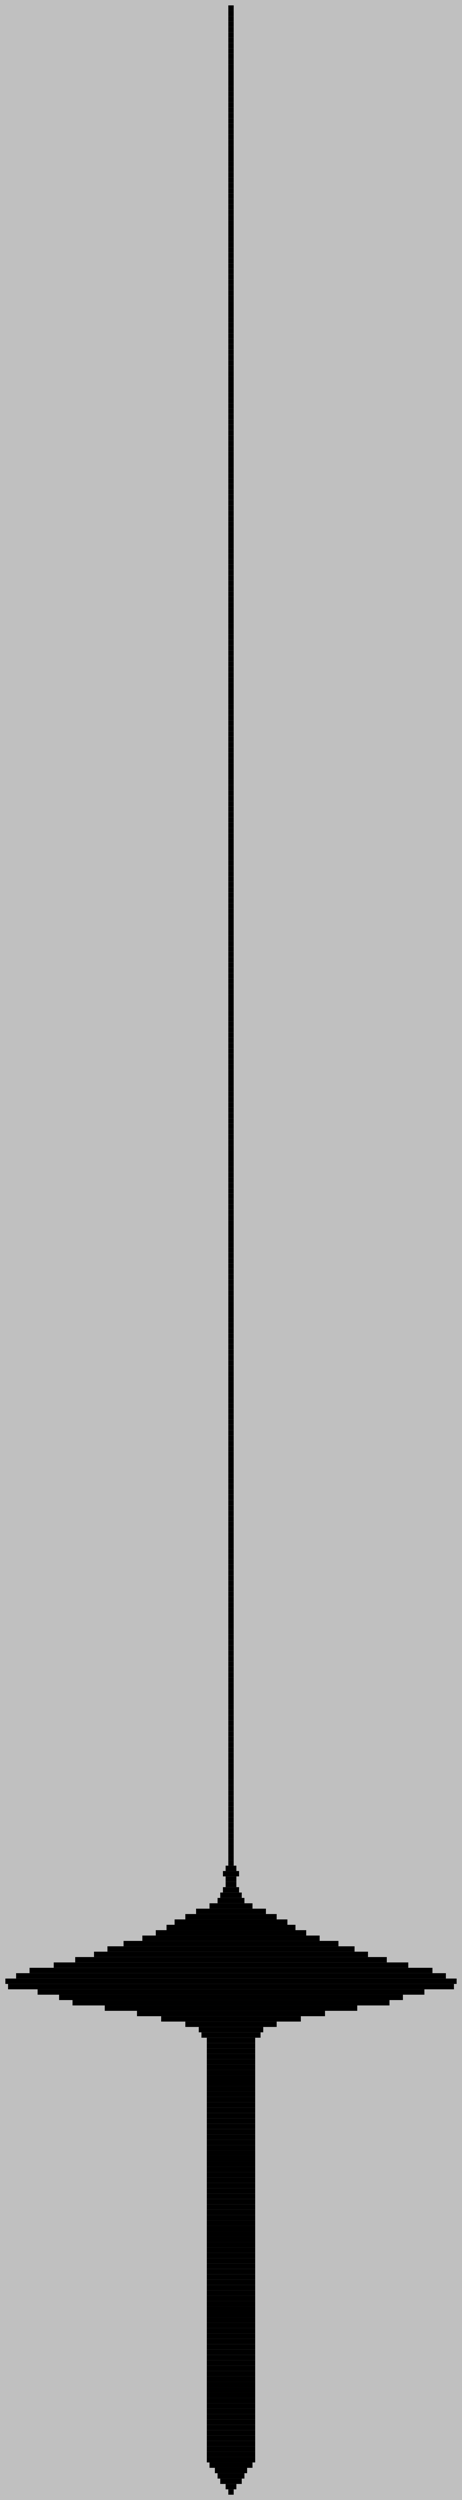 <?xml version="1.0"?>
<!DOCTYPE svg PUBLIC '-//W3C//DTD SVG 1.0//EN'
          'http://www.w3.org/TR/2001/REC-SVG-20010904/DTD/svg10.dtd'>
<svg fill-opacity="1" xmlns:xlink="http://www.w3.org/1999/xlink" color-rendering="auto" color-interpolation="auto" text-rendering="auto" stroke="black" stroke-linecap="square" width="172" stroke-miterlimit="10" shape-rendering="auto" stroke-opacity="1" fill="black" stroke-dasharray="none" font-weight="normal" stroke-width="1" height="930" xmlns="http://www.w3.org/2000/svg" font-family="'Dialog'" font-style="normal" stroke-linejoin="miter" font-size="12px" stroke-dashoffset="0" image-rendering="auto"
><!--Generated by the Batik Graphics2D SVG Generator--><defs id="genericDefs"
  /><g
  ><g fill="silver" stroke="silver"
    ><rect x="0" width="172" height="930" y="0" stroke="none"
      /><rect fill="black" x="85" width="2" height="2" y="2" stroke="none"
      /><rect fill="black" x="85" width="2" height="2" y="4" stroke="none"
      /><rect fill="black" x="85" width="2" height="2" y="6" stroke="none"
      /><rect fill="black" x="85" width="2" height="2" y="8" stroke="none"
      /><rect fill="black" x="85" width="2" height="2" y="10" stroke="none"
      /><rect fill="black" x="85" width="2" height="2" y="12" stroke="none"
      /><rect fill="black" x="85" width="2" height="2" y="14" stroke="none"
      /><rect fill="black" x="85" width="2" height="2" y="16" stroke="none"
      /><rect fill="black" x="85" width="2" height="2" y="18" stroke="none"
      /><rect fill="black" x="85" width="2" height="2" y="20" stroke="none"
      /><rect fill="black" x="85" width="2" height="2" y="22" stroke="none"
      /><rect fill="black" x="85" width="2" height="2" y="24" stroke="none"
      /><rect fill="black" x="85" width="2" height="2" y="26" stroke="none"
      /><rect fill="black" x="85" width="2" height="2" y="28" stroke="none"
      /><rect fill="black" x="85" width="2" height="2" y="30" stroke="none"
      /><rect fill="black" x="85" width="2" height="2" y="32" stroke="none"
      /><rect fill="black" x="85" width="2" height="2" y="34" stroke="none"
      /><rect fill="black" x="85" width="2" height="2" y="36" stroke="none"
      /><rect fill="black" x="85" width="2" height="2" y="38" stroke="none"
      /><rect fill="black" x="85" width="2" height="2" y="40" stroke="none"
      /><rect fill="black" x="85" width="2" height="2" y="42" stroke="none"
      /><rect fill="black" x="85" width="2" height="2" y="44" stroke="none"
      /><rect fill="black" x="85" width="2" height="2" y="46" stroke="none"
      /><rect fill="black" x="85" width="2" height="2" y="48" stroke="none"
      /><rect fill="black" x="85" width="2" height="2" y="50" stroke="none"
      /><rect fill="black" x="85" width="2" height="2" y="52" stroke="none"
      /><rect fill="black" x="85" width="2" height="2" y="54" stroke="none"
      /><rect fill="black" x="85" width="2" height="2" y="56" stroke="none"
      /><rect fill="black" x="85" width="2" height="2" y="58" stroke="none"
      /><rect fill="black" x="85" width="2" height="2" y="60" stroke="none"
      /><rect fill="black" x="85" width="2" height="2" y="62" stroke="none"
      /><rect fill="black" x="85" width="2" height="2" y="64" stroke="none"
      /><rect fill="black" x="85" width="2" height="2" y="66" stroke="none"
      /><rect fill="black" x="85" width="2" height="2" y="68" stroke="none"
      /><rect fill="black" x="85" width="2" height="2" y="70" stroke="none"
      /><rect fill="black" x="85" width="2" height="2" y="72" stroke="none"
      /><rect fill="black" x="85" width="2" height="2" y="74" stroke="none"
      /><rect fill="black" x="85" width="2" height="2" y="76" stroke="none"
      /><rect fill="black" x="85" width="2" height="2" y="78" stroke="none"
      /><rect fill="black" x="85" width="2" height="2" y="80" stroke="none"
      /><rect fill="black" x="85" width="2" height="2" y="82" stroke="none"
      /><rect fill="black" x="85" width="2" height="2" y="84" stroke="none"
      /><rect fill="black" x="85" width="2" height="2" y="86" stroke="none"
      /><rect fill="black" x="85" width="2" height="2" y="88" stroke="none"
      /><rect fill="black" x="85" width="2" height="2" y="90" stroke="none"
      /><rect fill="black" x="85" width="2" height="2" y="92" stroke="none"
      /><rect fill="black" x="85" width="2" height="2" y="94" stroke="none"
      /><rect fill="black" x="85" width="2" height="2" y="96" stroke="none"
      /><rect fill="black" x="85" width="2" height="2" y="98" stroke="none"
      /><rect fill="black" x="85" width="2" height="2" y="100" stroke="none"
      /><rect fill="black" x="85" width="2" height="2" y="102" stroke="none"
      /><rect fill="black" x="85" width="2" height="2" y="104" stroke="none"
      /><rect fill="black" x="85" width="2" height="2" y="106" stroke="none"
      /><rect fill="black" x="85" width="2" height="2" y="108" stroke="none"
      /><rect fill="black" x="85" width="2" height="2" y="110" stroke="none"
      /><rect fill="black" x="85" width="2" height="2" y="112" stroke="none"
      /><rect fill="black" x="85" width="2" height="2" y="114" stroke="none"
      /><rect fill="black" x="85" width="2" height="2" y="116" stroke="none"
      /><rect fill="black" x="85" width="2" height="2" y="118" stroke="none"
      /><rect fill="black" x="85" width="2" height="2" y="120" stroke="none"
      /><rect fill="black" x="85" width="2" height="2" y="122" stroke="none"
      /><rect fill="black" x="85" width="2" height="2" y="124" stroke="none"
      /><rect fill="black" x="85" width="2" height="2" y="126" stroke="none"
      /><rect fill="black" x="85" width="2" height="2" y="128" stroke="none"
      /><rect fill="black" x="85" width="2" height="2" y="130" stroke="none"
      /><rect fill="black" x="85" width="2" height="2" y="132" stroke="none"
      /><rect fill="black" x="85" width="2" height="2" y="134" stroke="none"
      /><rect fill="black" x="85" width="2" height="2" y="136" stroke="none"
      /><rect fill="black" x="85" width="2" height="2" y="138" stroke="none"
      /><rect fill="black" x="85" width="2" height="2" y="140" stroke="none"
      /><rect fill="black" x="85" width="2" height="2" y="142" stroke="none"
      /><rect fill="black" x="85" width="2" height="2" y="144" stroke="none"
      /><rect fill="black" x="85" width="2" height="2" y="146" stroke="none"
      /><rect fill="black" x="85" width="2" height="2" y="148" stroke="none"
      /><rect fill="black" x="85" width="2" height="2" y="150" stroke="none"
      /><rect fill="black" x="85" width="2" height="2" y="152" stroke="none"
      /><rect fill="black" x="85" width="2" height="2" y="154" stroke="none"
      /><rect fill="black" x="85" width="2" height="2" y="156" stroke="none"
      /><rect fill="black" x="85" width="2" height="2" y="158" stroke="none"
      /><rect fill="black" x="85" width="2" height="2" y="160" stroke="none"
      /><rect fill="black" x="85" width="2" height="2" y="162" stroke="none"
      /><rect fill="black" x="85" width="2" height="2" y="164" stroke="none"
      /><rect fill="black" x="85" width="2" height="2" y="166" stroke="none"
      /><rect fill="black" x="85" width="2" height="2" y="168" stroke="none"
      /><rect fill="black" x="85" width="2" height="2" y="170" stroke="none"
      /><rect fill="black" x="85" width="2" height="2" y="172" stroke="none"
      /><rect fill="black" x="85" width="2" height="2" y="174" stroke="none"
      /><rect fill="black" x="85" width="2" height="2" y="176" stroke="none"
      /><rect fill="black" x="85" width="2" height="2" y="178" stroke="none"
      /><rect fill="black" x="85" width="2" height="2" y="180" stroke="none"
      /><rect fill="black" x="85" width="2" height="2" y="182" stroke="none"
      /><rect fill="black" x="85" width="2" height="2" y="184" stroke="none"
      /><rect fill="black" x="85" width="2" height="2" y="186" stroke="none"
      /><rect fill="black" x="85" width="2" height="2" y="188" stroke="none"
      /><rect fill="black" x="85" width="2" height="2" y="190" stroke="none"
      /><rect fill="black" x="85" width="2" height="2" y="192" stroke="none"
      /><rect fill="black" x="85" width="2" height="2" y="194" stroke="none"
      /><rect fill="black" x="85" width="2" height="2" y="196" stroke="none"
      /><rect fill="black" x="85" width="2" height="2" y="198" stroke="none"
      /><rect fill="black" x="85" width="2" height="2" y="200" stroke="none"
      /><rect fill="black" x="85" width="2" height="2" y="202" stroke="none"
      /><rect fill="black" x="85" width="2" height="2" y="204" stroke="none"
      /><rect fill="black" x="85" width="2" height="2" y="206" stroke="none"
      /><rect fill="black" x="85" width="2" height="2" y="208" stroke="none"
      /><rect fill="black" x="85" width="2" height="2" y="210" stroke="none"
      /><rect fill="black" x="85" width="2" height="2" y="212" stroke="none"
      /><rect fill="black" x="85" width="2" height="2" y="214" stroke="none"
      /><rect fill="black" x="85" width="2" height="2" y="216" stroke="none"
      /><rect fill="black" x="85" width="2" height="2" y="218" stroke="none"
      /><rect fill="black" x="85" width="2" height="2" y="220" stroke="none"
      /><rect fill="black" x="85" width="2" height="2" y="222" stroke="none"
      /><rect fill="black" x="85" width="2" height="2" y="224" stroke="none"
      /><rect fill="black" x="85" width="2" height="2" y="226" stroke="none"
      /><rect fill="black" x="85" width="2" height="2" y="228" stroke="none"
      /><rect fill="black" x="85" width="2" height="2" y="230" stroke="none"
      /><rect fill="black" x="85" width="2" height="2" y="232" stroke="none"
      /><rect fill="black" x="85" width="2" height="2" y="234" stroke="none"
      /><rect fill="black" x="85" width="2" height="2" y="236" stroke="none"
      /><rect fill="black" x="85" width="2" height="2" y="238" stroke="none"
      /><rect fill="black" x="85" width="2" height="2" y="240" stroke="none"
      /><rect fill="black" x="85" width="2" height="2" y="242" stroke="none"
      /><rect fill="black" x="85" width="2" height="2" y="244" stroke="none"
      /><rect fill="black" x="85" width="2" height="2" y="246" stroke="none"
      /><rect fill="black" x="85" width="2" height="2" y="248" stroke="none"
      /><rect fill="black" x="85" width="2" height="2" y="250" stroke="none"
      /><rect fill="black" x="85" width="2" height="2" y="252" stroke="none"
      /><rect fill="black" x="85" width="2" height="2" y="254" stroke="none"
      /><rect fill="black" x="85" width="2" height="2" y="256" stroke="none"
      /><rect fill="black" x="85" width="2" height="2" y="258" stroke="none"
      /><rect fill="black" x="85" width="2" height="2" y="260" stroke="none"
      /><rect fill="black" x="85" width="2" height="2" y="262" stroke="none"
      /><rect fill="black" x="85" width="2" height="2" y="264" stroke="none"
      /><rect fill="black" x="85" width="2" height="2" y="266" stroke="none"
      /><rect fill="black" x="85" width="2" height="2" y="268" stroke="none"
      /><rect fill="black" x="85" width="2" height="2" y="270" stroke="none"
      /><rect fill="black" x="85" width="2" height="2" y="272" stroke="none"
      /><rect fill="black" x="85" width="2" height="2" y="274" stroke="none"
      /><rect fill="black" x="85" width="2" height="2" y="276" stroke="none"
      /><rect fill="black" x="85" width="2" height="2" y="278" stroke="none"
      /><rect fill="black" x="85" width="2" height="2" y="280" stroke="none"
      /><rect fill="black" x="85" width="2" height="2" y="282" stroke="none"
      /><rect fill="black" x="85" width="2" height="2" y="284" stroke="none"
      /><rect fill="black" x="85" width="2" height="2" y="286" stroke="none"
      /><rect fill="black" x="85" width="2" height="2" y="288" stroke="none"
      /><rect fill="black" x="85" width="2" height="2" y="290" stroke="none"
      /><rect fill="black" x="85" width="2" height="2" y="292" stroke="none"
      /><rect fill="black" x="85" width="2" height="2" y="294" stroke="none"
      /><rect fill="black" x="85" width="2" height="2" y="296" stroke="none"
      /><rect fill="black" x="85" width="2" height="2" y="298" stroke="none"
      /><rect fill="black" x="85" width="2" height="2" y="300" stroke="none"
      /><rect fill="black" x="85" width="2" height="2" y="302" stroke="none"
      /><rect fill="black" x="85" width="2" height="2" y="304" stroke="none"
      /><rect fill="black" x="85" width="2" height="2" y="306" stroke="none"
      /><rect fill="black" x="85" width="2" height="2" y="308" stroke="none"
      /><rect fill="black" x="85" width="2" height="2" y="310" stroke="none"
      /><rect fill="black" x="85" width="2" height="2" y="312" stroke="none"
      /><rect fill="black" x="85" width="2" height="2" y="314" stroke="none"
      /><rect fill="black" x="85" width="2" height="2" y="316" stroke="none"
      /><rect fill="black" x="85" width="2" height="2" y="318" stroke="none"
      /><rect fill="black" x="85" width="2" height="2" y="320" stroke="none"
      /><rect fill="black" x="85" width="2" height="2" y="322" stroke="none"
      /><rect fill="black" x="85" width="2" height="2" y="324" stroke="none"
      /><rect fill="black" x="85" width="2" height="2" y="326" stroke="none"
      /><rect fill="black" x="85" width="2" height="2" y="328" stroke="none"
      /><rect fill="black" x="85" width="2" height="2" y="330" stroke="none"
      /><rect fill="black" x="85" width="2" height="2" y="332" stroke="none"
      /><rect fill="black" x="85" width="2" height="2" y="334" stroke="none"
      /><rect fill="black" x="85" width="2" height="2" y="336" stroke="none"
      /><rect fill="black" x="85" width="2" height="2" y="338" stroke="none"
      /><rect fill="black" x="85" width="2" height="2" y="340" stroke="none"
      /><rect fill="black" x="85" width="2" height="2" y="342" stroke="none"
      /><rect fill="black" x="85" width="2" height="2" y="344" stroke="none"
      /><rect fill="black" x="85" width="2" height="2" y="346" stroke="none"
      /><rect fill="black" x="85" width="2" height="2" y="348" stroke="none"
      /><rect fill="black" x="85" width="2" height="2" y="350" stroke="none"
      /><rect fill="black" x="85" width="2" height="2" y="352" stroke="none"
      /><rect fill="black" x="85" width="2" height="2" y="354" stroke="none"
      /><rect fill="black" x="85" width="2" height="2" y="356" stroke="none"
      /><rect fill="black" x="85" width="2" height="2" y="358" stroke="none"
      /><rect fill="black" x="85" width="2" height="2" y="360" stroke="none"
      /><rect fill="black" x="85" width="2" height="2" y="362" stroke="none"
      /><rect fill="black" x="85" width="2" height="2" y="364" stroke="none"
      /><rect fill="black" x="85" width="2" height="2" y="366" stroke="none"
      /><rect fill="black" x="85" width="2" height="2" y="368" stroke="none"
      /><rect fill="black" x="85" width="2" height="2" y="370" stroke="none"
      /><rect fill="black" x="85" width="2" height="2" y="372" stroke="none"
      /><rect fill="black" x="85" width="2" height="2" y="374" stroke="none"
      /><rect fill="black" x="85" width="2" height="2" y="376" stroke="none"
      /><rect fill="black" x="85" width="2" height="2" y="378" stroke="none"
      /><rect fill="black" x="85" width="2" height="2" y="380" stroke="none"
      /><rect fill="black" x="85" width="2" height="2" y="382" stroke="none"
      /><rect fill="black" x="85" width="2" height="2" y="384" stroke="none"
      /><rect fill="black" x="85" width="2" height="2" y="386" stroke="none"
      /><rect fill="black" x="85" width="2" height="2" y="388" stroke="none"
      /><rect fill="black" x="85" width="2" height="2" y="390" stroke="none"
      /><rect fill="black" x="85" width="2" height="2" y="392" stroke="none"
      /><rect fill="black" x="85" width="2" height="2" y="394" stroke="none"
      /><rect fill="black" x="85" width="2" height="2" y="396" stroke="none"
      /><rect fill="black" x="85" width="2" height="2" y="398" stroke="none"
      /><rect fill="black" x="85" width="2" height="2" y="400" stroke="none"
      /><rect fill="black" x="85" width="2" height="2" y="402" stroke="none"
      /><rect fill="black" x="85" width="2" height="2" y="404" stroke="none"
      /><rect fill="black" x="85" width="2" height="2" y="406" stroke="none"
      /><rect fill="black" x="85" width="2" height="2" y="408" stroke="none"
      /><rect fill="black" x="85" width="2" height="2" y="410" stroke="none"
      /><rect fill="black" x="85" width="2" height="2" y="412" stroke="none"
      /><rect fill="black" x="85" width="2" height="2" y="414" stroke="none"
      /><rect fill="black" x="85" width="2" height="2" y="416" stroke="none"
      /><rect fill="black" x="85" width="2" height="2" y="418" stroke="none"
      /><rect fill="black" x="85" width="2" height="2" y="420" stroke="none"
      /><rect fill="black" x="85" width="2" height="2" y="422" stroke="none"
      /><rect fill="black" x="85" width="2" height="2" y="424" stroke="none"
      /><rect fill="black" x="85" width="2" height="2" y="426" stroke="none"
      /><rect fill="black" x="85" width="2" height="2" y="428" stroke="none"
      /><rect fill="black" x="85" width="2" height="2" y="430" stroke="none"
      /><rect fill="black" x="85" width="2" height="2" y="432" stroke="none"
      /><rect fill="black" x="85" width="2" height="2" y="434" stroke="none"
      /><rect fill="black" x="85" width="2" height="2" y="436" stroke="none"
      /><rect fill="black" x="85" width="2" height="2" y="438" stroke="none"
      /><rect fill="black" x="85" width="2" height="2" y="440" stroke="none"
      /><rect fill="black" x="85" width="2" height="2" y="442" stroke="none"
      /><rect fill="black" x="85" width="2" height="2" y="444" stroke="none"
      /><rect fill="black" x="85" width="2" height="2" y="446" stroke="none"
      /><rect fill="black" x="85" width="2" height="2" y="448" stroke="none"
      /><rect fill="black" x="85" width="2" height="2" y="450" stroke="none"
      /><rect fill="black" x="85" width="2" height="2" y="452" stroke="none"
      /><rect fill="black" x="85" width="2" height="2" y="454" stroke="none"
      /><rect fill="black" x="85" width="2" height="2" y="456" stroke="none"
      /><rect fill="black" x="85" width="2" height="2" y="458" stroke="none"
      /><rect fill="black" x="85" width="2" height="2" y="460" stroke="none"
      /><rect fill="black" x="85" width="2" height="2" y="462" stroke="none"
      /><rect fill="black" x="85" width="2" height="2" y="464" stroke="none"
      /><rect fill="black" x="85" width="2" height="2" y="466" stroke="none"
      /><rect fill="black" x="85" width="2" height="2" y="468" stroke="none"
      /><rect fill="black" x="85" width="2" height="2" y="470" stroke="none"
      /><rect fill="black" x="85" width="2" height="2" y="472" stroke="none"
      /><rect fill="black" x="85" width="2" height="2" y="474" stroke="none"
      /><rect fill="black" x="85" width="2" height="2" y="476" stroke="none"
      /><rect fill="black" x="85" width="2" height="2" y="478" stroke="none"
      /><rect fill="black" x="85" width="2" height="2" y="480" stroke="none"
      /><rect fill="black" x="85" width="2" height="2" y="482" stroke="none"
      /><rect fill="black" x="85" width="2" height="2" y="484" stroke="none"
      /><rect fill="black" x="85" width="2" height="2" y="486" stroke="none"
      /><rect fill="black" x="85" width="2" height="2" y="488" stroke="none"
      /><rect fill="black" x="85" width="2" height="2" y="490" stroke="none"
      /><rect fill="black" x="85" width="2" height="2" y="492" stroke="none"
      /><rect fill="black" x="85" width="2" height="2" y="494" stroke="none"
      /><rect fill="black" x="85" width="2" height="2" y="496" stroke="none"
      /><rect fill="black" x="85" width="2" height="2" y="498" stroke="none"
      /><rect fill="black" x="85" width="2" height="2" y="500" stroke="none"
      /><rect fill="black" x="85" width="2" height="2" y="502" stroke="none"
      /><rect fill="black" x="85" width="2" height="2" y="504" stroke="none"
      /><rect fill="black" x="85" width="2" height="2" y="506" stroke="none"
      /><rect fill="black" x="85" width="2" height="2" y="508" stroke="none"
      /><rect fill="black" x="85" width="2" height="2" y="510" stroke="none"
      /><rect fill="black" x="85" width="2" height="2" y="512" stroke="none"
      /><rect fill="black" x="85" width="2" height="2" y="514" stroke="none"
      /><rect fill="black" x="85" width="2" height="2" y="516" stroke="none"
      /><rect fill="black" x="85" width="2" height="2" y="518" stroke="none"
      /><rect fill="black" x="85" width="2" height="2" y="520" stroke="none"
      /><rect fill="black" x="85" width="2" height="2" y="522" stroke="none"
      /><rect fill="black" x="85" width="2" height="2" y="524" stroke="none"
      /><rect fill="black" x="85" width="2" height="2" y="526" stroke="none"
      /><rect fill="black" x="85" width="2" height="2" y="528" stroke="none"
      /><rect fill="black" x="85" width="2" height="2" y="530" stroke="none"
      /><rect fill="black" x="85" width="2" height="2" y="532" stroke="none"
      /><rect fill="black" x="85" width="2" height="2" y="534" stroke="none"
      /><rect fill="black" x="85" width="2" height="2" y="536" stroke="none"
      /><rect fill="black" x="85" width="2" height="2" y="538" stroke="none"
      /><rect fill="black" x="85" width="2" height="2" y="540" stroke="none"
      /><rect fill="black" x="85" width="2" height="2" y="542" stroke="none"
      /><rect fill="black" x="85" width="2" height="2" y="544" stroke="none"
      /><rect fill="black" x="85" width="2" height="2" y="546" stroke="none"
      /><rect fill="black" x="85" width="2" height="2" y="548" stroke="none"
      /><rect fill="black" x="85" width="2" height="2" y="550" stroke="none"
      /><rect fill="black" x="85" width="2" height="2" y="552" stroke="none"
      /><rect fill="black" x="85" width="2" height="2" y="554" stroke="none"
      /><rect fill="black" x="85" width="2" height="2" y="556" stroke="none"
      /><rect fill="black" x="85" width="2" height="2" y="558" stroke="none"
      /><rect fill="black" x="85" width="2" height="2" y="560" stroke="none"
      /><rect fill="black" x="85" width="2" height="2" y="562" stroke="none"
      /><rect fill="black" x="85" width="2" height="2" y="564" stroke="none"
      /><rect fill="black" x="85" width="2" height="2" y="566" stroke="none"
      /><rect fill="black" x="85" width="2" height="2" y="568" stroke="none"
      /><rect fill="black" x="85" width="2" height="2" y="570" stroke="none"
      /><rect fill="black" x="85" width="2" height="2" y="572" stroke="none"
      /><rect fill="black" x="85" width="2" height="2" y="574" stroke="none"
      /><rect fill="black" x="85" width="2" height="2" y="576" stroke="none"
      /><rect fill="black" x="85" width="2" height="2" y="578" stroke="none"
      /><rect fill="black" x="85" width="2" height="2" y="580" stroke="none"
      /><rect fill="black" x="85" width="2" height="2" y="582" stroke="none"
      /><rect fill="black" x="85" width="2" height="2" y="584" stroke="none"
      /><rect fill="black" x="85" width="2" height="2" y="586" stroke="none"
      /><rect fill="black" x="85" width="2" height="2" y="588" stroke="none"
      /><rect fill="black" x="85" width="2" height="2" y="590" stroke="none"
      /><rect fill="black" x="85" width="2" height="2" y="592" stroke="none"
      /><rect fill="black" x="85" width="2" height="2" y="594" stroke="none"
      /><rect fill="black" x="85" width="2" height="2" y="596" stroke="none"
      /><rect fill="black" x="85" width="2" height="2" y="598" stroke="none"
      /><rect fill="black" x="85" width="2" height="2" y="600" stroke="none"
      /><rect fill="black" x="85" width="2" height="2" y="602" stroke="none"
      /><rect fill="black" x="85" width="2" height="2" y="604" stroke="none"
      /><rect fill="black" x="85" width="2" height="2" y="606" stroke="none"
      /><rect fill="black" x="85" width="2" height="2" y="608" stroke="none"
      /><rect fill="black" x="85" width="2" height="2" y="610" stroke="none"
      /><rect fill="black" x="85" width="2" height="2" y="612" stroke="none"
      /><rect fill="black" x="85" width="2" height="2" y="614" stroke="none"
      /><rect fill="black" x="85" width="2" height="2" y="616" stroke="none"
      /><rect fill="black" x="85" width="2" height="2" y="618" stroke="none"
      /><rect fill="black" x="85" width="2" height="2" y="620" stroke="none"
      /><rect fill="black" x="85" width="2" height="2" y="622" stroke="none"
      /><rect fill="black" x="85" width="2" height="2" y="624" stroke="none"
      /><rect fill="black" x="85" width="2" height="2" y="626" stroke="none"
      /><rect fill="black" x="85" width="2" height="2" y="628" stroke="none"
      /><rect fill="black" x="85" width="2" height="2" y="630" stroke="none"
      /><rect fill="black" x="85" width="2" height="2" y="632" stroke="none"
      /><rect fill="black" x="85" width="2" height="2" y="634" stroke="none"
      /><rect fill="black" x="85" width="2" height="2" y="636" stroke="none"
      /><rect fill="black" x="85" width="2" height="2" y="638" stroke="none"
      /><rect fill="black" x="85" width="2" height="2" y="640" stroke="none"
      /><rect fill="black" x="85" width="2" height="2" y="642" stroke="none"
      /><rect fill="black" x="85" width="2" height="2" y="644" stroke="none"
      /><rect fill="black" x="85" width="2" height="2" y="646" stroke="none"
      /><rect fill="black" x="85" width="2" height="2" y="648" stroke="none"
      /><rect fill="black" x="85" width="2" height="2" y="650" stroke="none"
      /><rect fill="black" x="85" width="2" height="2" y="652" stroke="none"
      /><rect fill="black" x="85" width="2" height="2" y="654" stroke="none"
      /><rect fill="black" x="85" width="2" height="2" y="656" stroke="none"
      /><rect fill="black" x="85" width="2" height="2" y="658" stroke="none"
      /><rect fill="black" x="85" width="2" height="2" y="660" stroke="none"
      /><rect fill="black" x="85" width="2" height="2" y="662" stroke="none"
      /><rect fill="black" x="85" width="2" height="2" y="664" stroke="none"
      /><rect fill="black" x="85" width="2" height="2" y="666" stroke="none"
      /><rect fill="black" x="85" width="2" height="2" y="668" stroke="none"
      /><rect fill="black" x="85" width="2" height="2" y="670" stroke="none"
      /><rect fill="black" x="85" width="2" height="2" y="672" stroke="none"
      /><rect fill="black" x="85" width="2" height="2" y="674" stroke="none"
      /><rect fill="black" x="85" width="2" height="2" y="676" stroke="none"
      /><rect fill="black" x="85" width="2" height="2" y="678" stroke="none"
      /><rect fill="black" x="85" width="2" height="2" y="680" stroke="none"
      /><rect fill="black" x="85" width="2" height="2" y="682" stroke="none"
      /><rect fill="black" x="85" width="2" height="2" y="684" stroke="none"
      /><rect fill="black" x="85" width="2" height="2" y="686" stroke="none"
      /><rect fill="black" x="85" width="2" height="2" y="688" stroke="none"
      /><rect fill="black" x="85" width="2" height="2" y="690" stroke="none"
      /><rect fill="black" x="85" width="2" height="2" y="692" stroke="none"
      /><rect fill="black" x="84" width="4" height="2" y="694" stroke="none"
      /><rect fill="black" x="83" width="6" height="2" y="696" stroke="none"
      /><rect fill="black" x="84" width="4" height="2" y="698" stroke="none"
      /><rect fill="black" x="84" width="4" height="2" y="700" stroke="none"
      /><rect fill="black" x="83" width="6" height="2" y="702" stroke="none"
      /><rect fill="black" x="82" width="8" height="2" y="704" stroke="none"
      /><rect fill="black" x="81" width="10" height="2" y="706" stroke="none"
      /><rect fill="black" x="78" width="16" height="2" y="708" stroke="none"
      /><rect fill="black" x="73" width="26" height="2" y="710" stroke="none"
      /><rect fill="black" x="69" width="34" height="2" y="712" stroke="none"
      /><rect fill="black" x="65" width="42" height="2" y="714" stroke="none"
      /><rect fill="black" x="62" width="48" height="2" y="716" stroke="none"
      /><rect fill="black" x="58" width="56" height="2" y="718" stroke="none"
      /><rect fill="black" x="53" width="66" height="2" y="720" stroke="none"
      /><rect fill="black" x="46" width="80" height="2" y="722" stroke="none"
      /><rect fill="black" x="40" width="92" height="2" y="724" stroke="none"
      /><rect fill="black" x="35" width="102" height="2" y="726" stroke="none"
      /><rect fill="black" x="28" width="116" height="2" y="728" stroke="none"
      /><rect fill="black" x="20" width="132" height="2" y="730" stroke="none"
      /><rect fill="black" x="11" width="150" height="2" y="732" stroke="none"
      /><rect fill="black" x="6" width="160" height="2" y="734" stroke="none"
      /><rect fill="black" x="2" width="168" height="2" y="736" stroke="none"
      /><rect fill="black" x="3" width="166" height="2" y="738" stroke="none"
      /><rect fill="black" x="14" width="144" height="2" y="740" stroke="none"
      /><rect fill="black" x="22" width="128" height="2" y="742" stroke="none"
      /><rect fill="black" x="27" width="118" height="2" y="744" stroke="none"
      /><rect fill="black" x="39" width="94" height="2" y="746" stroke="none"
      /><rect fill="black" x="51" width="70" height="2" y="748" stroke="none"
      /><rect fill="black" x="60" width="52" height="2" y="750" stroke="none"
      /><rect fill="black" x="69" width="34" height="2" y="752" stroke="none"
      /><rect fill="black" x="74" width="24" height="2" y="754" stroke="none"
      /><rect fill="black" x="75" width="22" height="2" y="756" stroke="none"
      /><rect fill="black" x="77" width="18" height="2" y="758" stroke="none"
      /><rect fill="black" x="77" width="18" height="2" y="760" stroke="none"
      /><rect fill="black" x="77" width="18" height="2" y="762" stroke="none"
      /><rect fill="black" x="77" width="18" height="2" y="764" stroke="none"
      /><rect fill="black" x="77" width="18" height="2" y="766" stroke="none"
      /><rect fill="black" x="77" width="18" height="2" y="768" stroke="none"
      /><rect fill="black" x="77" width="18" height="2" y="770" stroke="none"
      /><rect fill="black" x="77" width="18" height="2" y="772" stroke="none"
      /><rect fill="black" x="77" width="18" height="2" y="774" stroke="none"
      /><rect fill="black" x="77" width="18" height="2" y="776" stroke="none"
      /><rect fill="black" x="77" width="18" height="2" y="778" stroke="none"
      /><rect fill="black" x="77" width="18" height="2" y="780" stroke="none"
      /><rect fill="black" x="77" width="18" height="2" y="782" stroke="none"
      /><rect fill="black" x="77" width="18" height="2" y="784" stroke="none"
      /><rect fill="black" x="77" width="18" height="2" y="786" stroke="none"
      /><rect fill="black" x="77" width="18" height="2" y="788" stroke="none"
      /><rect fill="black" x="77" width="18" height="2" y="790" stroke="none"
      /><rect fill="black" x="77" width="18" height="2" y="792" stroke="none"
      /><rect fill="black" x="77" width="18" height="2" y="794" stroke="none"
      /><rect fill="black" x="77" width="18" height="2" y="796" stroke="none"
      /><rect fill="black" x="77" width="18" height="2" y="798" stroke="none"
      /><rect fill="black" x="77" width="18" height="2" y="800" stroke="none"
      /><rect fill="black" x="77" width="18" height="2" y="802" stroke="none"
      /><rect fill="black" x="77" width="18" height="2" y="804" stroke="none"
      /><rect fill="black" x="77" width="18" height="2" y="806" stroke="none"
      /><rect fill="black" x="77" width="18" height="2" y="808" stroke="none"
      /><rect fill="black" x="77" width="18" height="2" y="810" stroke="none"
      /><rect fill="black" x="77" width="18" height="2" y="812" stroke="none"
      /><rect fill="black" x="77" width="18" height="2" y="814" stroke="none"
      /><rect fill="black" x="77" width="18" height="2" y="816" stroke="none"
      /><rect fill="black" x="77" width="18" height="2" y="818" stroke="none"
      /><rect fill="black" x="77" width="18" height="2" y="820" stroke="none"
      /><rect fill="black" x="77" width="18" height="2" y="822" stroke="none"
      /><rect fill="black" x="77" width="18" height="2" y="824" stroke="none"
      /><rect fill="black" x="77" width="18" height="2" y="826" stroke="none"
      /><rect fill="black" x="77" width="18" height="2" y="828" stroke="none"
      /><rect fill="black" x="77" width="18" height="2" y="830" stroke="none"
      /><rect fill="black" x="77" width="18" height="2" y="832" stroke="none"
      /><rect fill="black" x="77" width="18" height="2" y="834" stroke="none"
      /><rect fill="black" x="77" width="18" height="2" y="836" stroke="none"
      /><rect fill="black" x="77" width="18" height="2" y="838" stroke="none"
      /><rect fill="black" x="77" width="18" height="2" y="840" stroke="none"
      /><rect fill="black" x="77" width="18" height="2" y="842" stroke="none"
      /><rect fill="black" x="77" width="18" height="2" y="844" stroke="none"
      /><rect fill="black" x="77" width="18" height="2" y="846" stroke="none"
      /><rect fill="black" x="77" width="18" height="2" y="848" stroke="none"
      /><rect fill="black" x="77" width="18" height="2" y="850" stroke="none"
      /><rect fill="black" x="77" width="18" height="2" y="852" stroke="none"
      /><rect fill="black" x="77" width="18" height="2" y="854" stroke="none"
      /><rect fill="black" x="77" width="18" height="2" y="856" stroke="none"
      /><rect fill="black" x="77" width="18" height="2" y="858" stroke="none"
      /><rect fill="black" x="77" width="18" height="2" y="860" stroke="none"
      /><rect fill="black" x="77" width="18" height="2" y="862" stroke="none"
      /><rect fill="black" x="77" width="18" height="2" y="864" stroke="none"
      /><rect fill="black" x="77" width="18" height="2" y="866" stroke="none"
      /><rect fill="black" x="77" width="18" height="2" y="868" stroke="none"
      /><rect fill="black" x="77" width="18" height="2" y="870" stroke="none"
      /><rect fill="black" x="77" width="18" height="2" y="872" stroke="none"
      /><rect fill="black" x="77" width="18" height="2" y="874" stroke="none"
      /><rect fill="black" x="77" width="18" height="2" y="876" stroke="none"
      /><rect fill="black" x="77" width="18" height="2" y="878" stroke="none"
      /><rect fill="black" x="77" width="18" height="2" y="880" stroke="none"
      /><rect fill="black" x="77" width="18" height="2" y="882" stroke="none"
      /><rect fill="black" x="77" width="18" height="2" y="884" stroke="none"
      /><rect fill="black" x="77" width="18" height="2" y="886" stroke="none"
      /><rect fill="black" x="77" width="18" height="2" y="888" stroke="none"
      /><rect fill="black" x="77" width="18" height="2" y="890" stroke="none"
      /><rect fill="black" x="77" width="18" height="2" y="892" stroke="none"
      /><rect fill="black" x="77" width="18" height="2" y="894" stroke="none"
      /><rect fill="black" x="77" width="18" height="2" y="896" stroke="none"
      /><rect fill="black" x="77" width="18" height="2" y="898" stroke="none"
      /><rect fill="black" x="77" width="18" height="2" y="900" stroke="none"
      /><rect fill="black" x="77" width="18" height="2" y="902" stroke="none"
      /><rect fill="black" x="77" width="18" height="2" y="904" stroke="none"
      /><rect fill="black" x="77" width="18" height="2" y="906" stroke="none"
      /><rect fill="black" x="77" width="18" height="2" y="908" stroke="none"
      /><rect fill="black" x="77" width="18" height="2" y="910" stroke="none"
      /><rect fill="black" x="77" width="18" height="2" y="912" stroke="none"
      /><rect fill="black" x="77" width="18" height="2" y="914" stroke="none"
      /><rect fill="black" x="78" width="16" height="2" y="916" stroke="none"
      /><rect fill="black" x="80" width="12" height="2" y="918" stroke="none"
      /><rect fill="black" x="81" width="10" height="2" y="920" stroke="none"
      /><rect fill="black" x="82" width="8" height="2" y="922" stroke="none"
      /><rect fill="black" x="84" width="4" height="2" y="924" stroke="none"
      /><rect fill="black" x="85" width="2" height="2" y="926" stroke="none"
    /></g
  ></g
></svg
>
